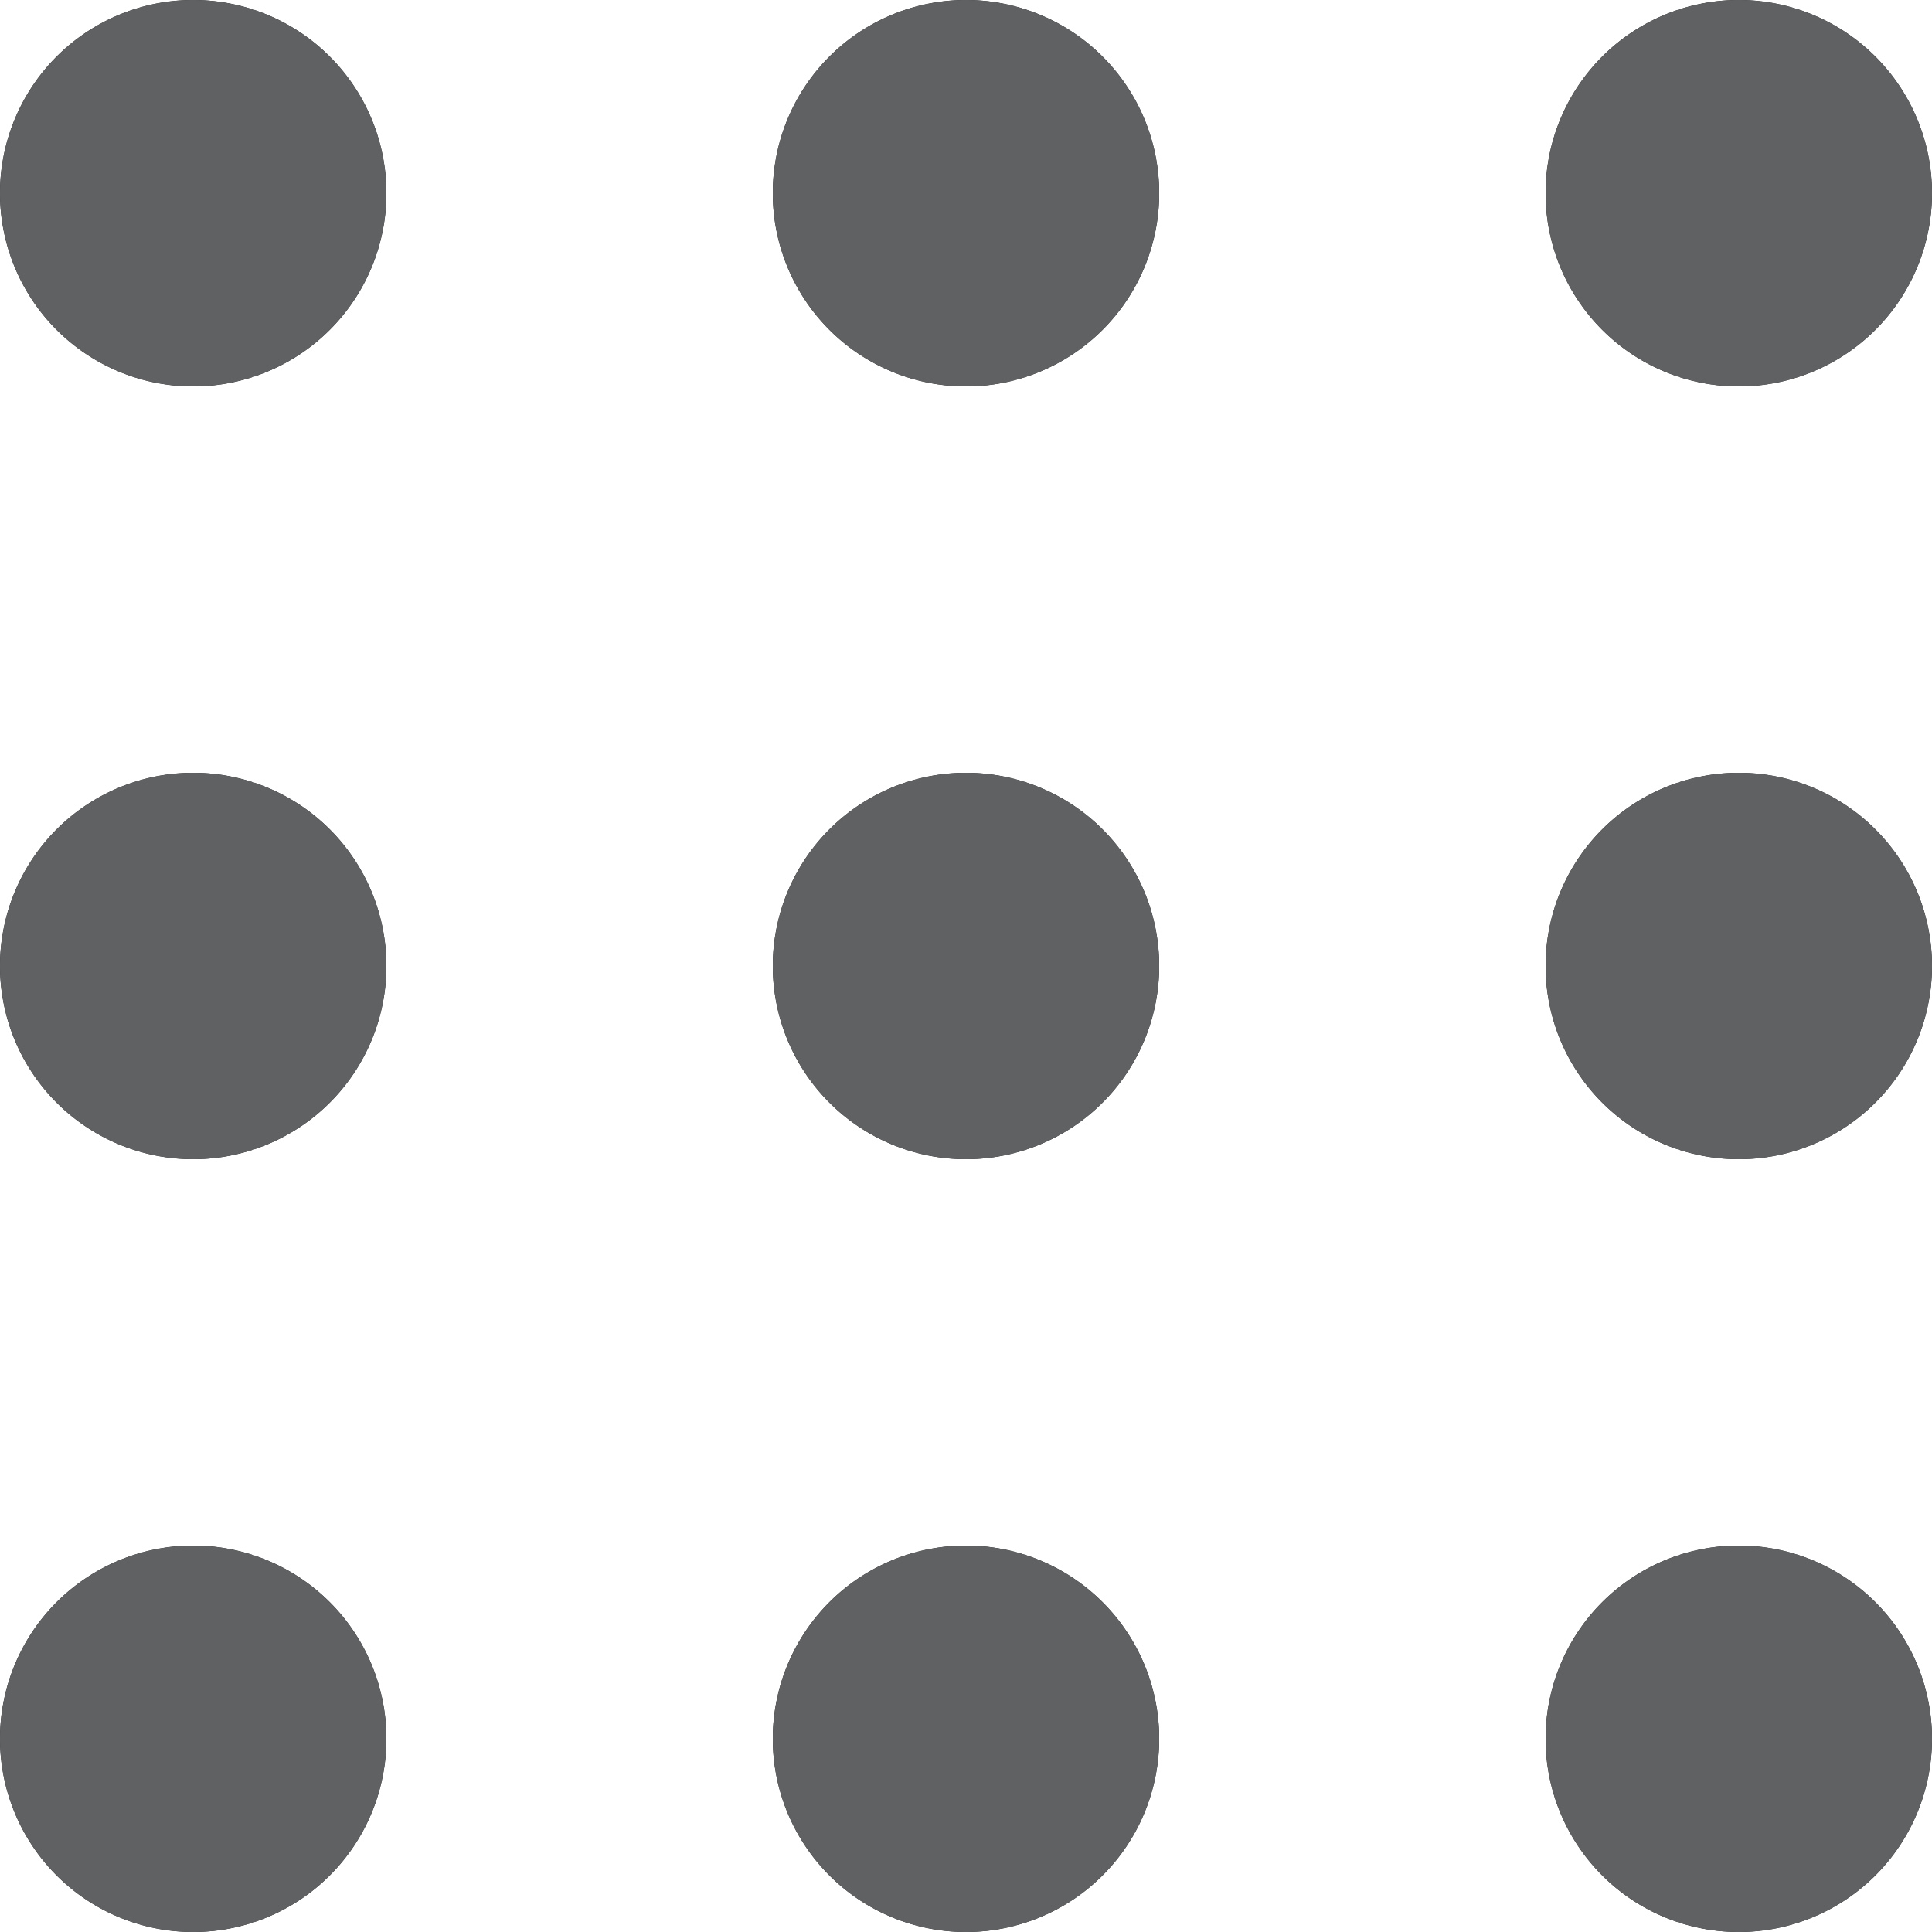 <svg xmlns="http://www.w3.org/2000/svg" xmlns:xlink="http://www.w3.org/1999/xlink" width="25" height="25" viewBox="0 0 25 25"><defs><path id="nqi9a" d="M490.5 410a2.5 2.5 0 1 1 0 5 2.5 2.5 0 0 1 0-5z"/><path id="nqi9b" d="M480.5 410a2.5 2.5 0 1 1 0 5 2.5 2.5 0 0 1 0-5z"/><path id="nqi9c" d="M470.5 410a2.5 2.5 0 1 1 0 5 2.5 2.5 0 0 1 0-5z"/><path id="nqi9d" d="M490.5 420a2.5 2.5 0 1 1 0 5 2.5 2.5 0 0 1 0-5z"/><path id="nqi9e" d="M480.5 420a2.5 2.5 0 1 1 0 5 2.5 2.5 0 0 1 0-5z"/><path id="nqi9f" d="M470.5 420a2.5 2.5 0 1 1 0 5 2.5 2.5 0 0 1 0-5z"/><path id="nqi9g" d="M490.5 430a2.5 2.5 0 1 1 0 5 2.5 2.5 0 0 1 0-5z"/><path id="nqi9h" d="M480.5 430a2.5 2.5 0 1 1 0 5 2.5 2.5 0 0 1 0-5z"/><path id="nqi9i" d="M470.5 430a2.5 2.5 0 1 1 0 5 2.5 2.5 0 0 1 0-5z"/></defs><g><g transform="translate(-468 -410)"><g><use fill="#1c1d1e" xlink:href="#nqi9a"/><use fill="#606162" xlink:href="#nqi9a"/></g><g><use fill="#1c1d1e" xlink:href="#nqi9b"/><use fill="#606162" xlink:href="#nqi9b"/></g><g><use fill="#1c1d1e" xlink:href="#nqi9c"/><use fill="#606162" xlink:href="#nqi9c"/></g><g><use fill="#1c1d1e" xlink:href="#nqi9d"/><use fill="#606162" xlink:href="#nqi9d"/></g><g><use fill="#1c1d1e" xlink:href="#nqi9e"/><use fill="#606162" xlink:href="#nqi9e"/></g><g><use fill="#1c1d1e" xlink:href="#nqi9f"/><use fill="#606162" xlink:href="#nqi9f"/></g><g><use fill="#1c1d1e" xlink:href="#nqi9g"/><use fill="#606162" xlink:href="#nqi9g"/></g><g><use fill="#1c1d1e" xlink:href="#nqi9h"/><use fill="#606162" xlink:href="#nqi9h"/></g><g><use fill="#1c1d1e" xlink:href="#nqi9i"/><use fill="#606162" xlink:href="#nqi9i"/></g></g></g></svg>